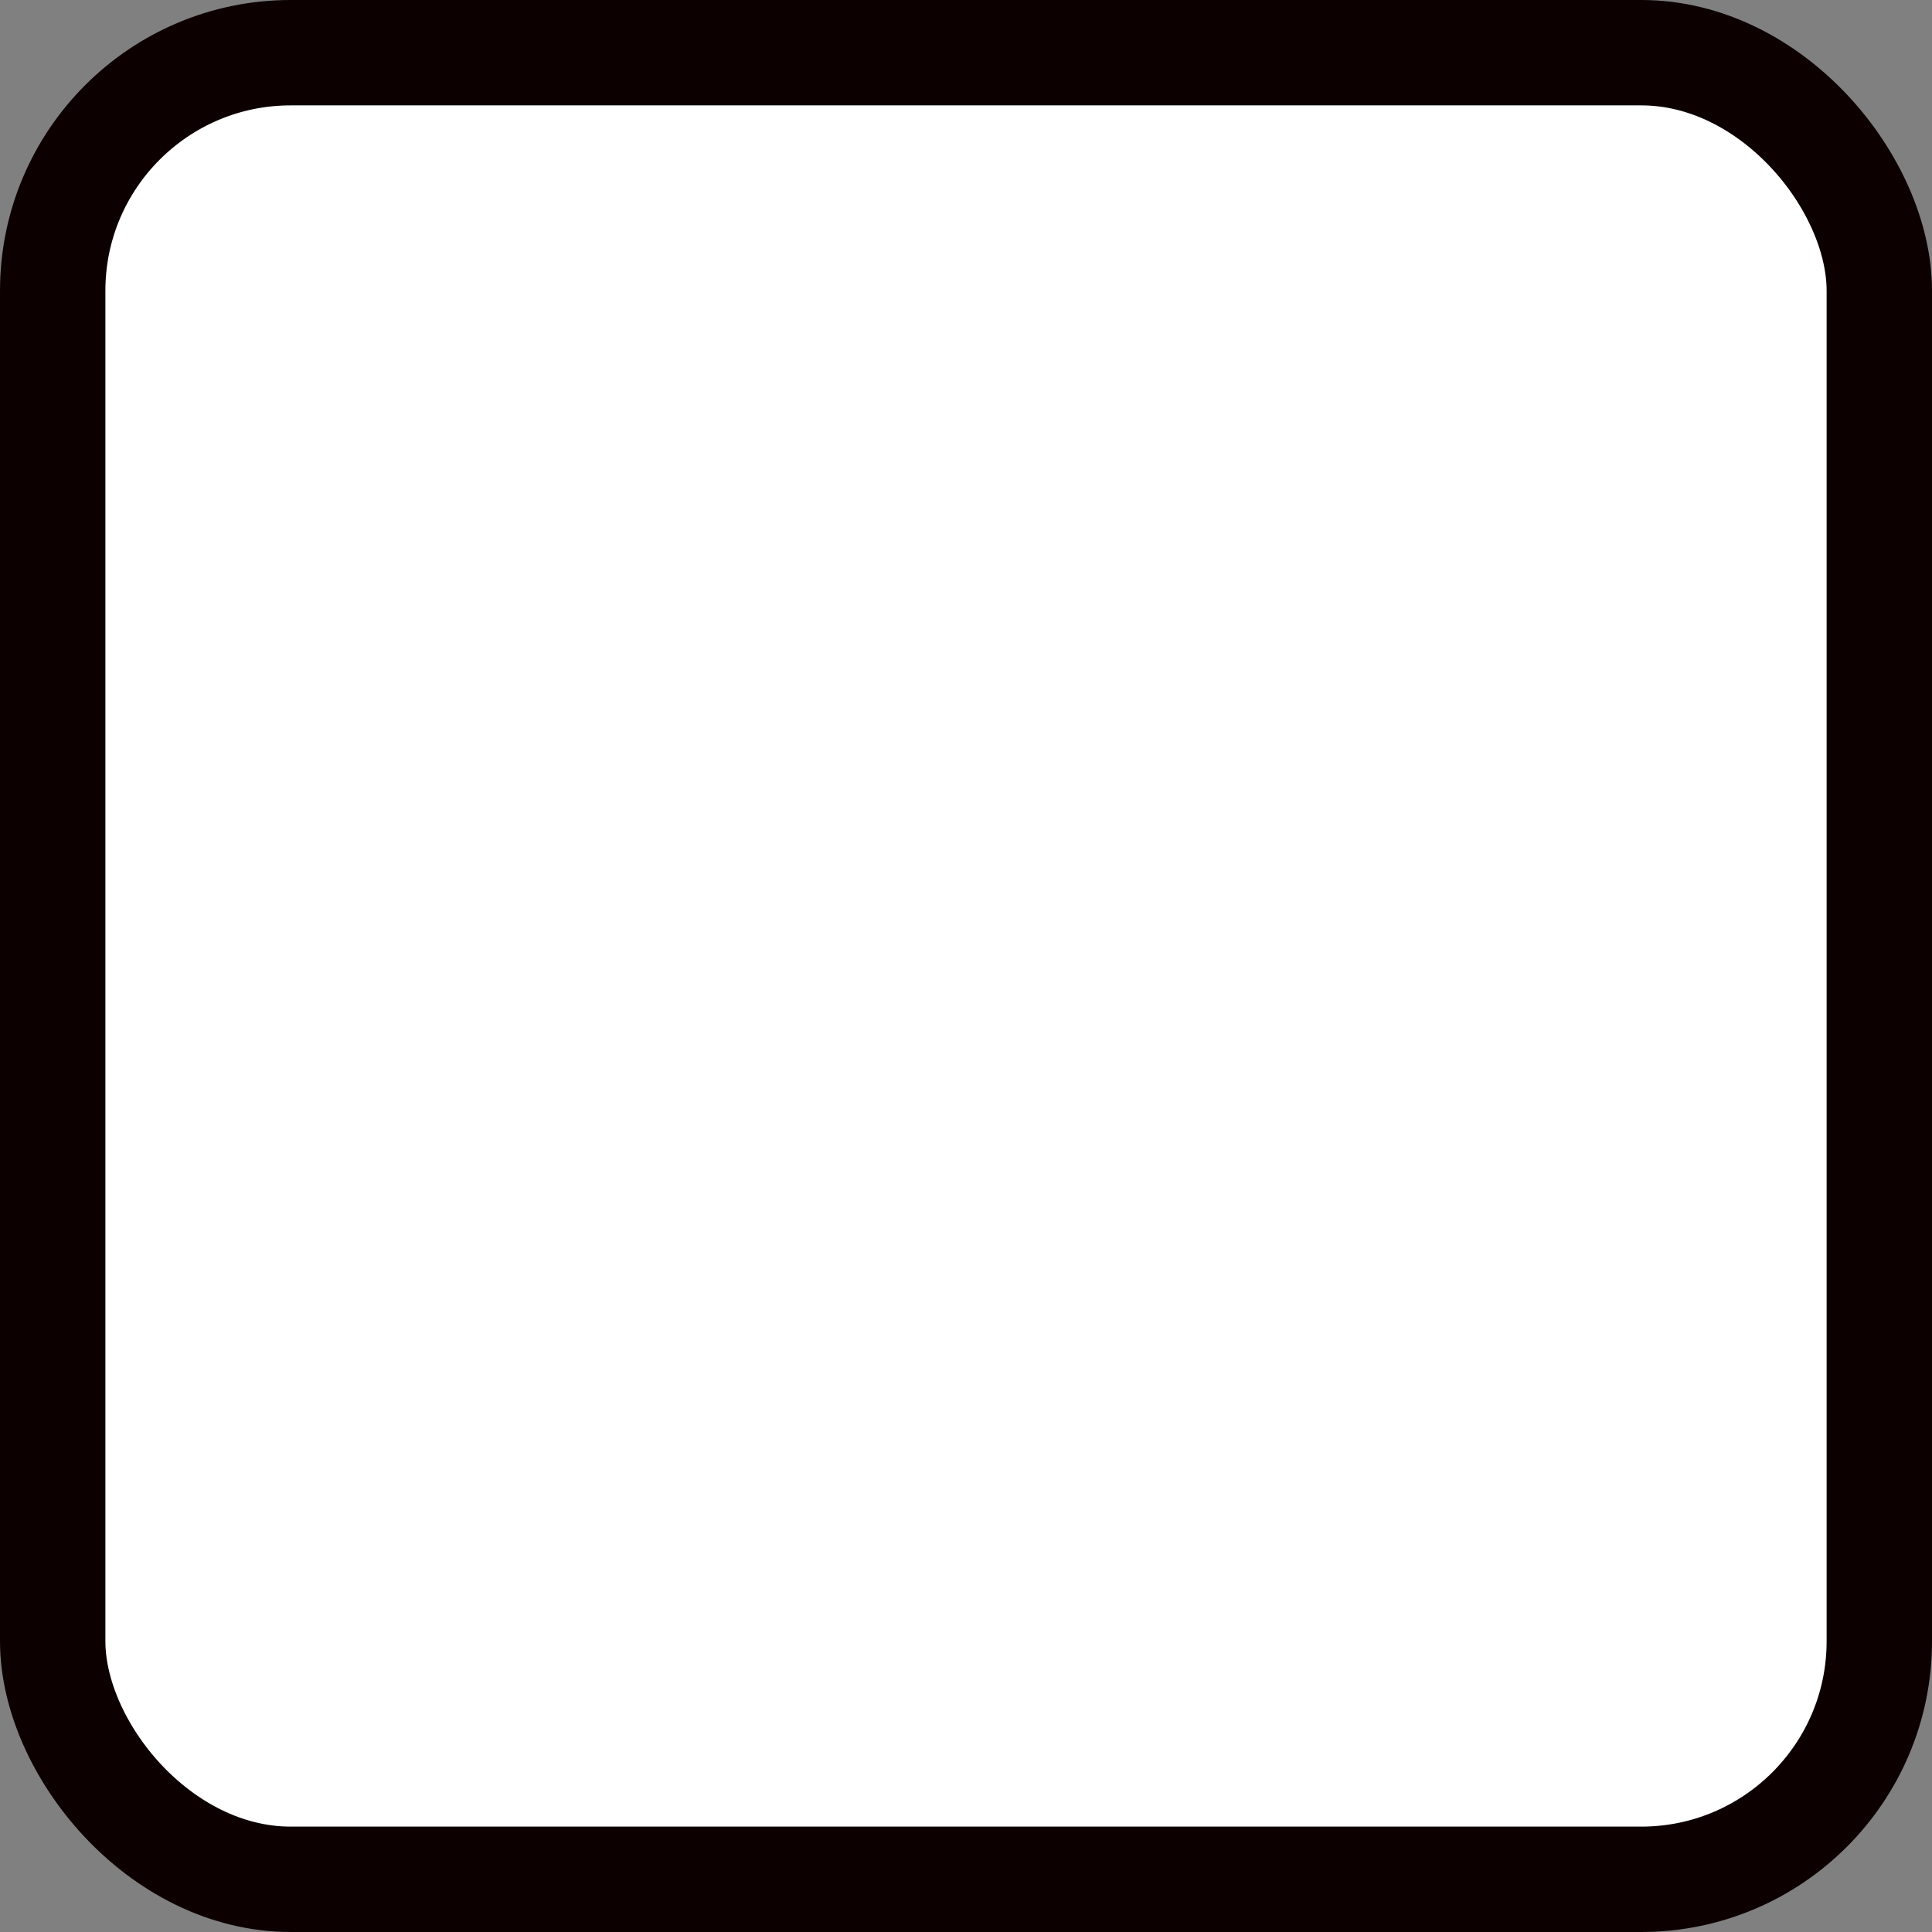 <?xml version="1.0" encoding="UTF-8" standalone="no"?>
<!-- Created with Inkscape (http://www.inkscape.org/) -->
<svg
   xmlns:dc="http://purl.org/dc/elements/1.1/"
   xmlns:cc="http://creativecommons.org/ns#"
   xmlns:rdf="http://www.w3.org/1999/02/22-rdf-syntax-ns#"
   xmlns:svg="http://www.w3.org/2000/svg"
   xmlns="http://www.w3.org/2000/svg"
   xmlns:sodipodi="http://sodipodi.sourceforge.net/DTD/sodipodi-0.dtd"
   xmlns:inkscape="http://www.inkscape.org/namespaces/inkscape"
   width="252.143"
   height="252.143"
   id="svg2"
   sodipodi:version="0.32"
   inkscape:version="0.46"
   version="1.0"
   sodipodi:docbase="C:\Dokumente und Einstellungen\ulfl\Eigene Dateien\svn.openstreetmap.org\applications\share\map-icons\svg\misc"
   sodipodi:docname="no_icon.svg"
   inkscape:output_extension="org.inkscape.output.svg.inkscape">
  <rect width="100%" height="100%" fill="#808080" stroke="none"/>
  <defs
     id="defs4">
    <inkscape:perspective
       sodipodi:type="inkscape:persp3d"
       inkscape:vp_x="0 : 126.07143 : 1"
       inkscape:vp_y="0 : 1000 : 0"
       inkscape:vp_z="252.14287 : 126.07143 : 1"
       inkscape:persp3d-origin="126.07143 : 84.047623 : 1"
       id="perspective10" />
  </defs>
  <sodipodi:namedview
     id="base"
     pagecolor="#ffffff"
     bordercolor="#666666"
     borderopacity="1.0"
     inkscape:pageopacity="0.0"
     inkscape:pageshadow="2"
     inkscape:zoom="0.35"
     inkscape:cx="350"
     inkscape:cy="163.55228"
     inkscape:document-units="px"
     inkscape:current-layer="layer1"
     inkscape:window-width="797"
     inkscape:window-height="667"
     inkscape:window-x="176"
     inkscape:window-y="232"
     showguides="true"
     inkscape:guide-bbox="true"
     showgrid="false" />
  <g
     inkscape:label="Ebene 1"
     inkscape:groupmode="layer"
     id="layer1"
     transform="translate(-216.071,-141.291)">
    <rect
       style="fill:#ffffff;fill-opacity:1;stroke:#0d0000;stroke-width:13.753;stroke-linecap:round;stroke-miterlimit:4;stroke-dasharray:none;stroke-dashoffset:0;stroke-opacity:1"
       id="rect4123"
       width="238.39"
       height="238.39"
       x="222.948"
       y="148.167"
       ry="31.07" />
  </g>
</svg>
